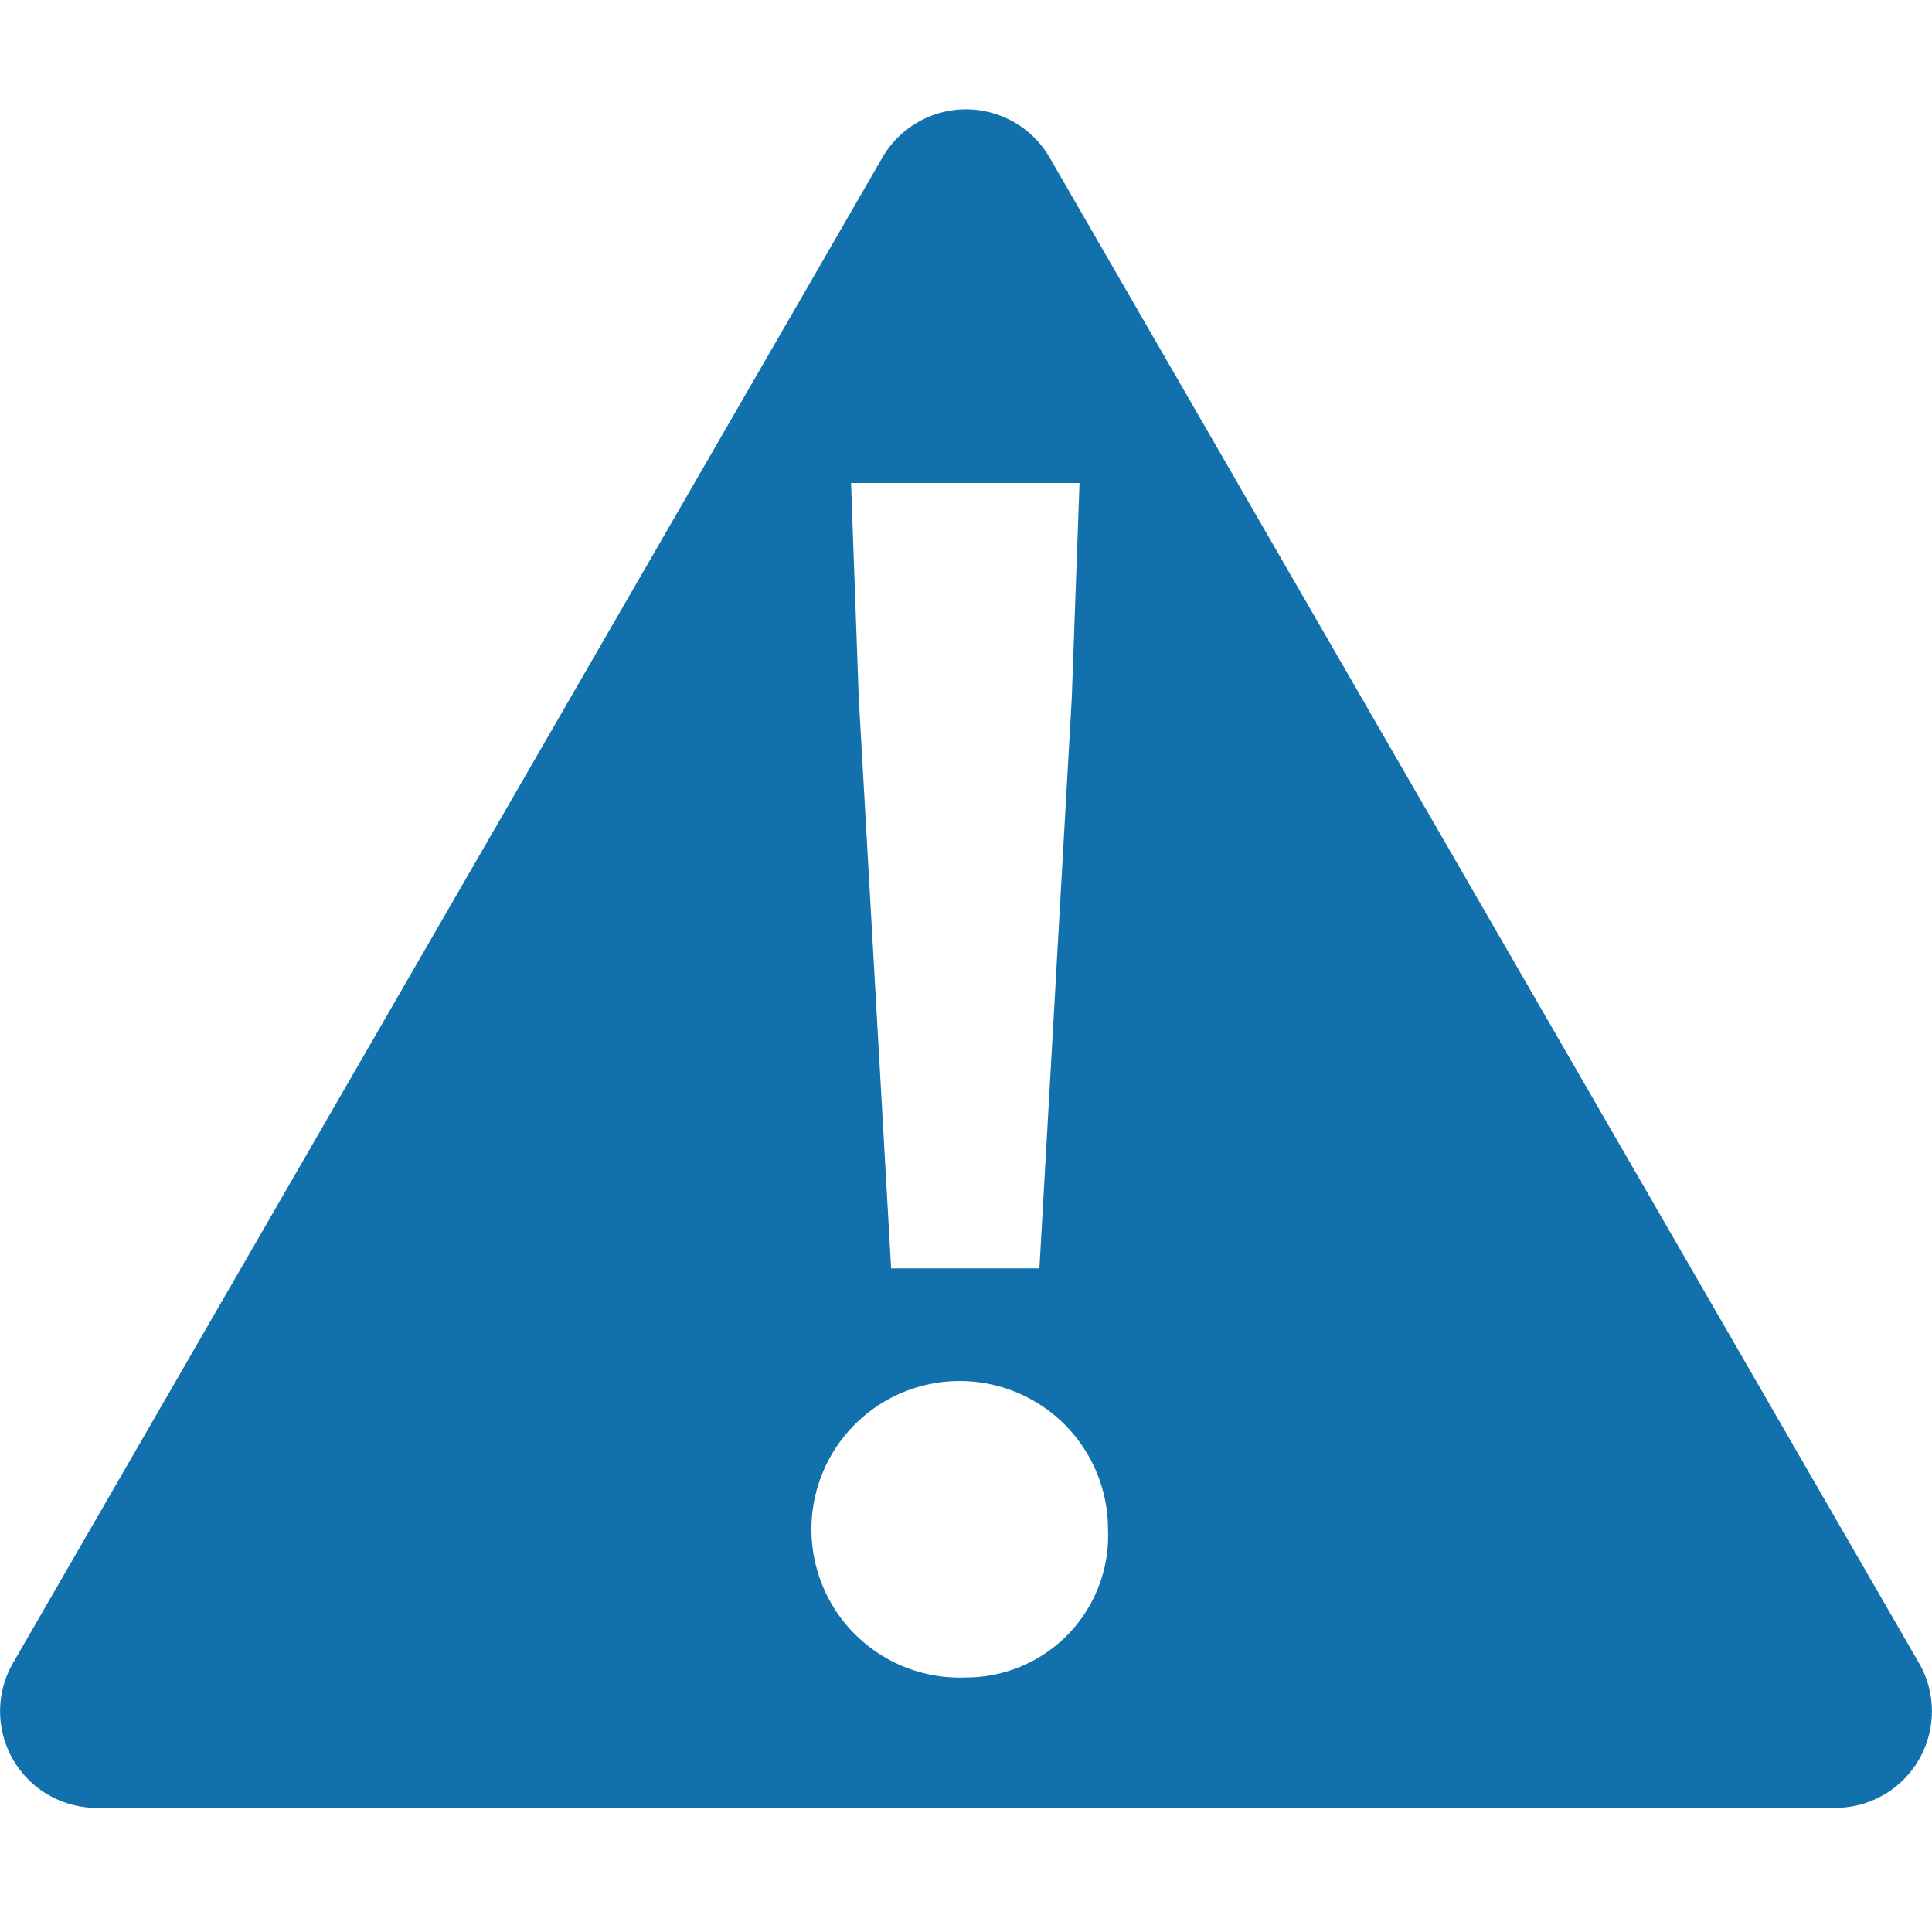 <svg id="图层_1" data-name="图层 1" xmlns="http://www.w3.org/2000/svg" viewBox="0 0 40 40"><defs><style>.cls-1{fill:#1271ac;}</style></defs><title>notadmin_icon</title><path class="cls-1" d="M39.73,34.43l-18-31.17a2,2,0,0,0-3.46,0L.27,34.43a2,2,0,0,0,1.73,3H38a2,2,0,0,0,1.73-3ZM22.35,10l-.16,4.45-.67,11.81H18.45l-.67-11.81L17.62,10ZM20,34.73a3.07,3.07,0,1,1,2.94-3.07A2.94,2.94,0,0,1,20,34.73Z"/></svg>